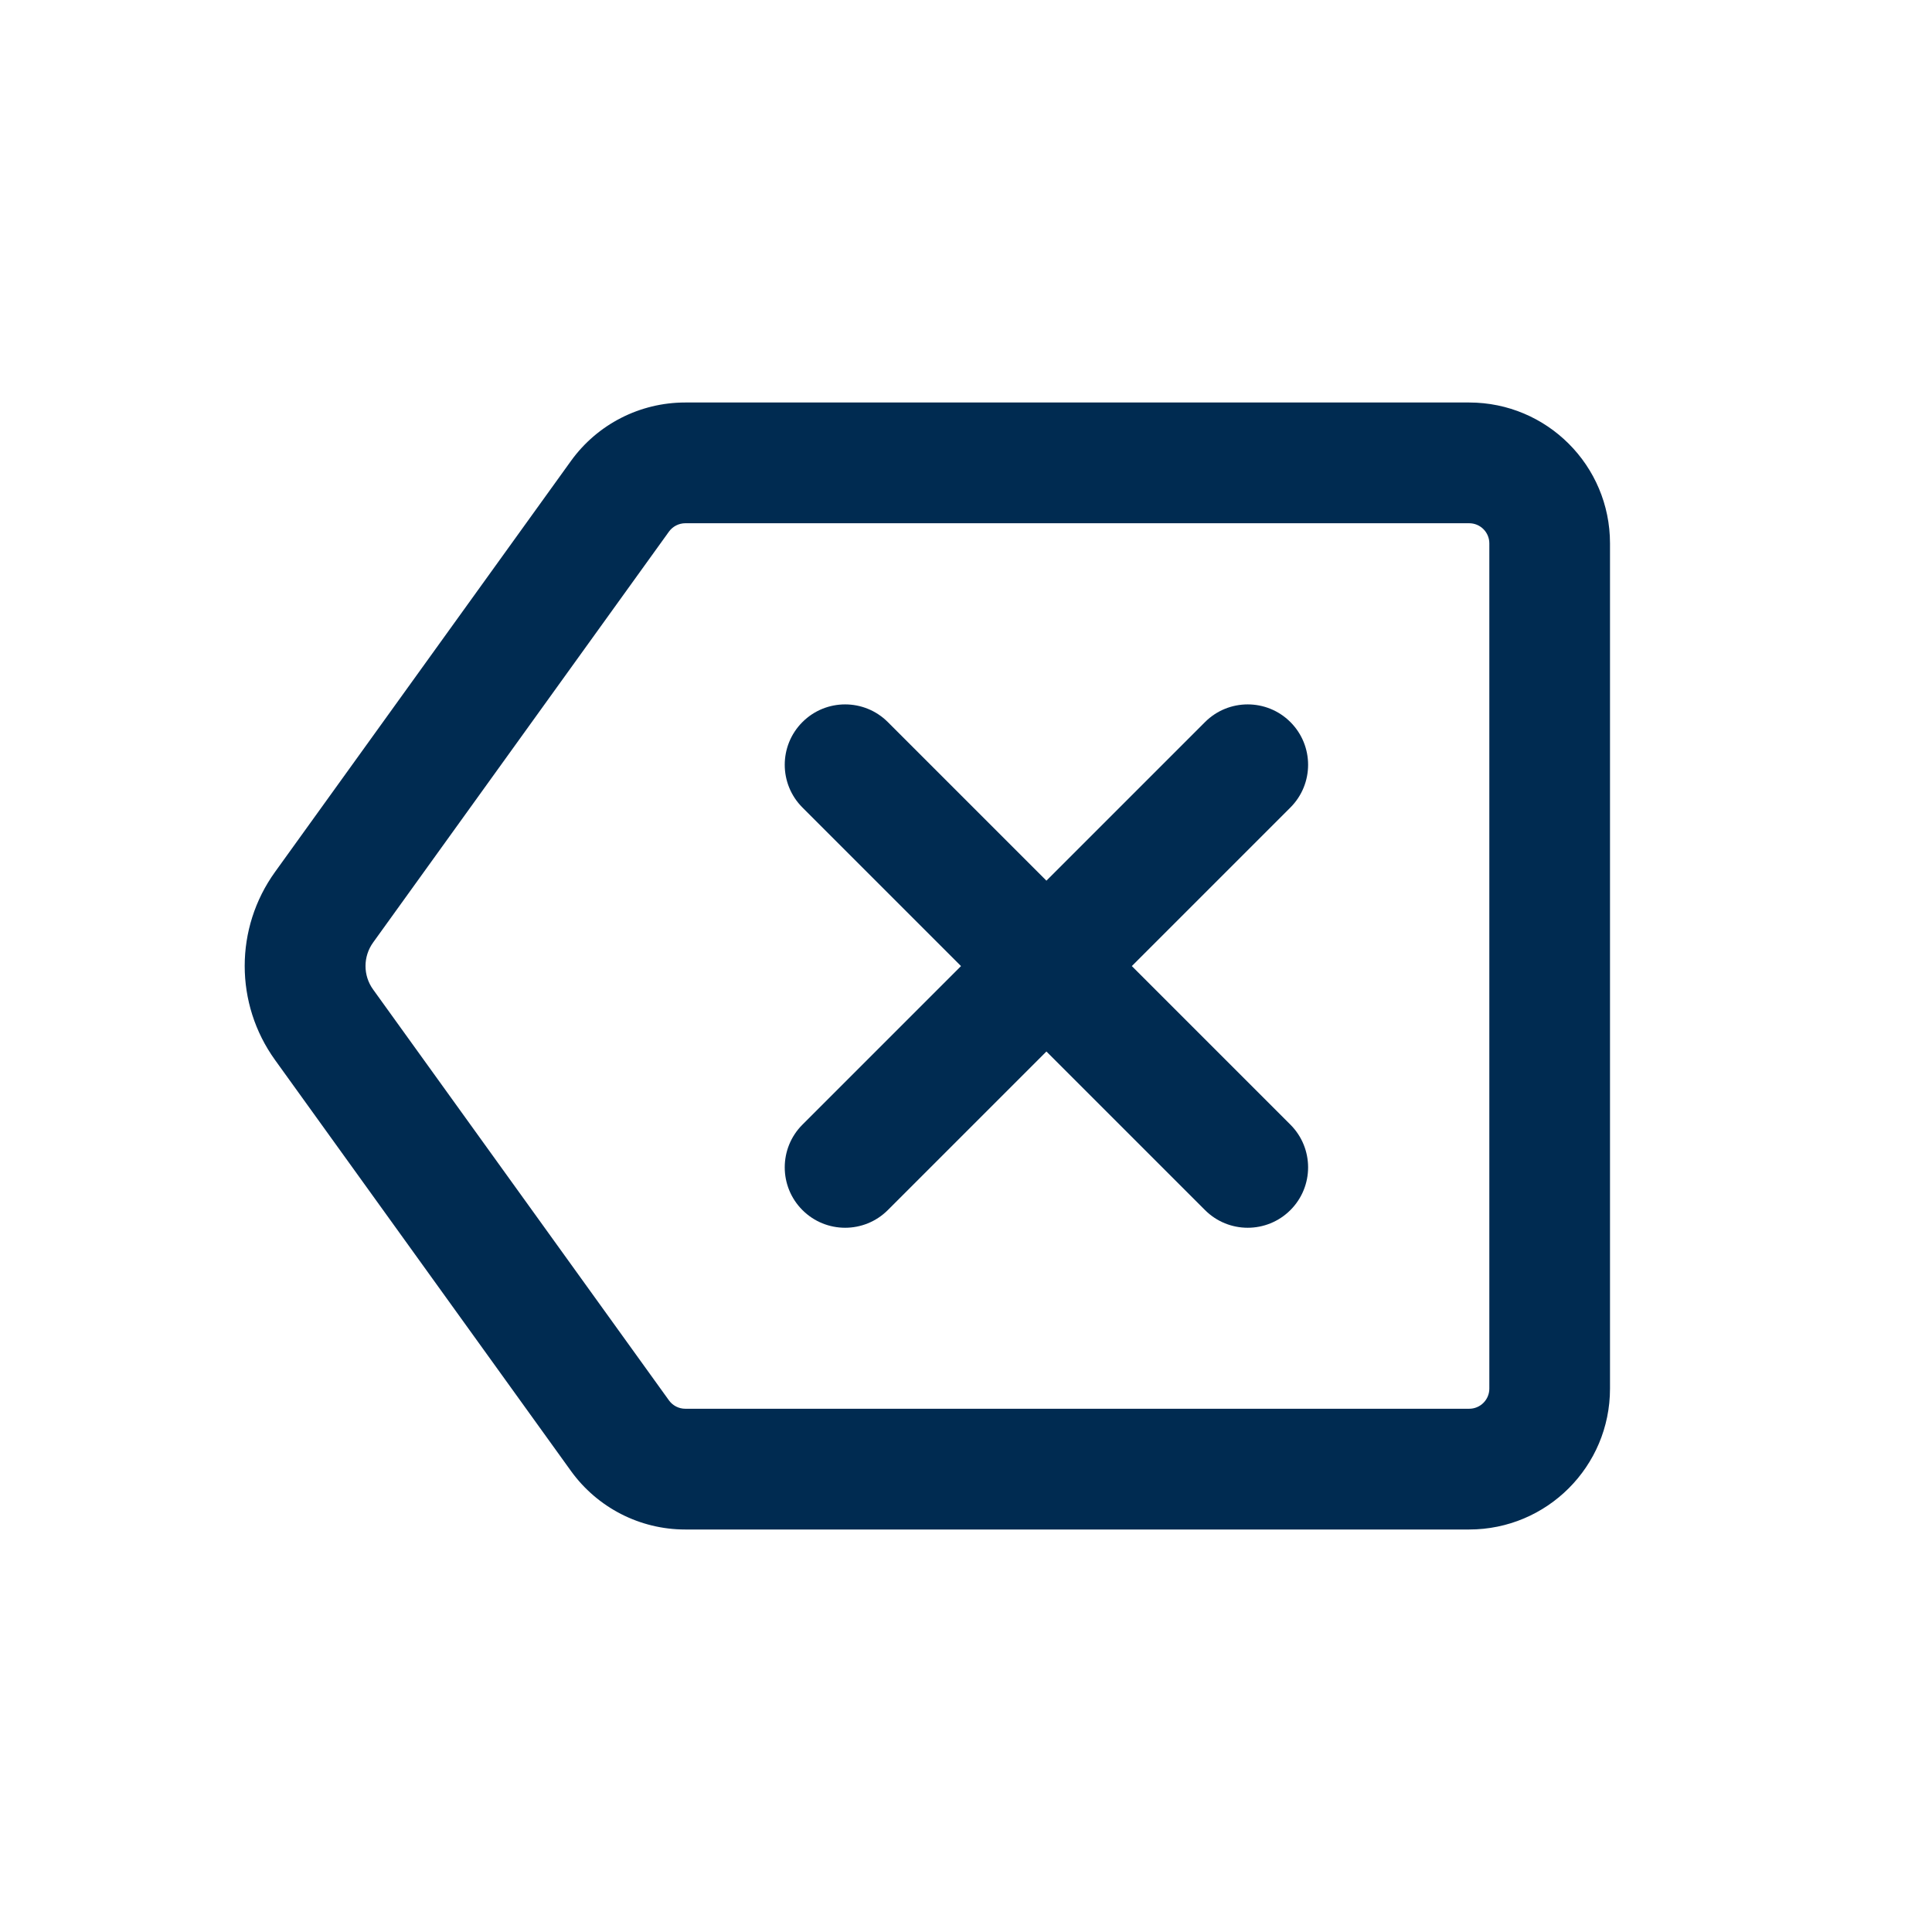 <svg width="24" height="24" viewBox="0 0 24 24" fill="none" xmlns="http://www.w3.org/2000/svg">
<path fill-rule="evenodd" clip-rule="evenodd" d="M18.25,5c0.967,0 1.75,0.783 1.75,1.75v10.5c0,0.967 -0.783,1.75 -1.75,1.75h-9.738c-0.563,0 -1.091,-0.271 -1.42,-0.728l-3.675,-5.104c-0.503,-0.698 -0.503,-1.639 0,-2.337l3.675,-5.104c0.329,-0.457 0.857,-0.727 1.42,-0.727zM4.635,11.708c-0.126,0.175 -0.126,0.41 0,0.584l3.675,5.104c0.047,0.065 0.122,0.104 0.203,0.104h9.738c0.138,0 0.25,-0.112 0.25,-0.25v-10.5c0,-0.138 -0.112,-0.25 -0.25,-0.25h-9.738c-0.08,0 -0.156,0.039 -0.203,0.104zM16.03,8.97c0.293,0.293 0.293,0.768 0,1.061l-1.97,1.97l1.97,1.97c0.293,0.293 0.293,0.768 0,1.061c-0.293,0.293 -0.768,0.293 -1.061,0l-1.97,-1.97l-1.97,1.97c-0.293,0.293 -0.768,0.293 -1.061,0c-0.293,-0.293 -0.293,-0.768 0,-1.061l1.97,-1.97l-1.97,-1.97c-0.293,-0.293 -0.293,-0.768 0,-1.061c0.293,-0.293 0.768,-0.293 1.061,0l1.97,1.97l1.97,-1.97c0.293,-0.293 0.768,-0.293 1.061,0z" fill="#002B51"/>
</svg>

